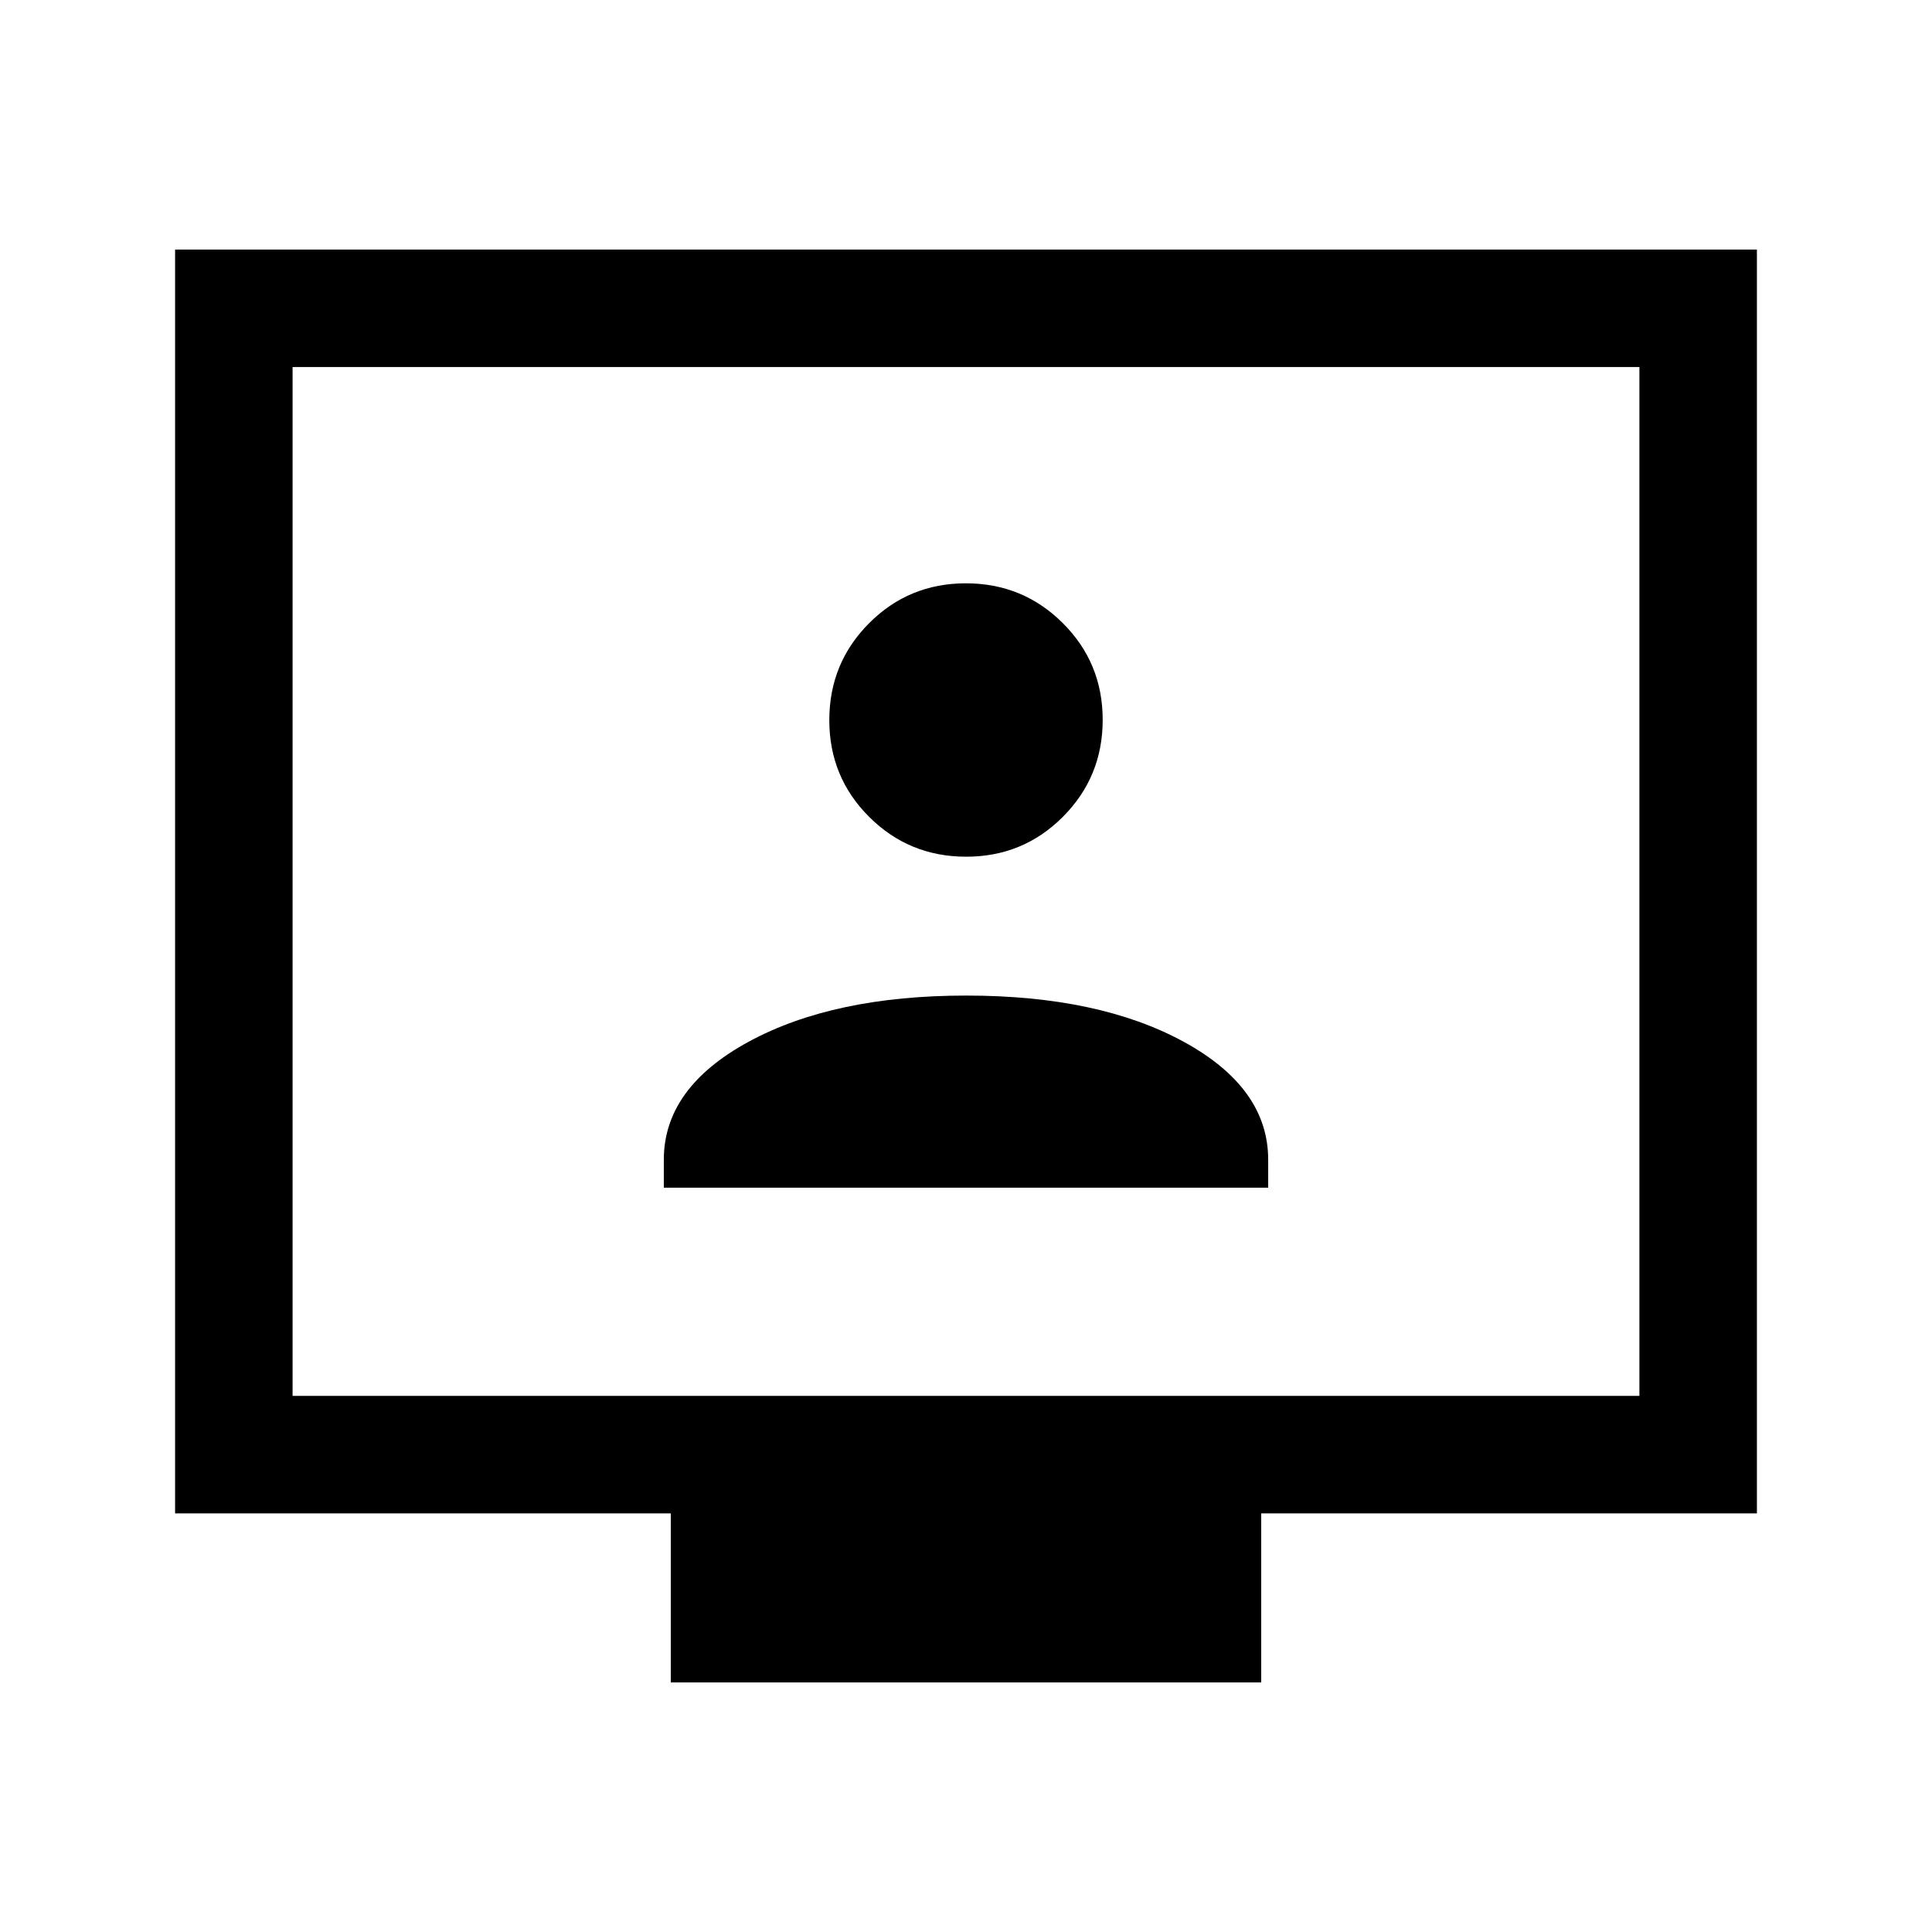 <svg xmlns="http://www.w3.org/2000/svg" height="48" viewBox="0 -960 960 960" width="48"><path d="M329.847-369.847h300.306v-13.908q0-35.714-42.054-58.633-42.054-22.919-107.961-22.919t-108.099 22.919q-42.192 22.919-42.192 58.633v13.908Zm150.224-164.461q28.327 0 48.089-19.834 19.762-19.833 19.762-48.16 0-28.326-19.833-48.089-19.834-19.762-48.16-19.762-28.327 0-48.089 19.834-19.762 19.834-19.762 48.16 0 28.326 19.833 48.089 19.834 19.762 48.16 19.762ZM333.309-124.001v-84H87.001v-627.998H873v627.998H626.691v84H333.309ZM145.385-266.385h669.23v-511.23h-669.23v511.23Zm0 0v-511.23 511.23Z"/></svg>
